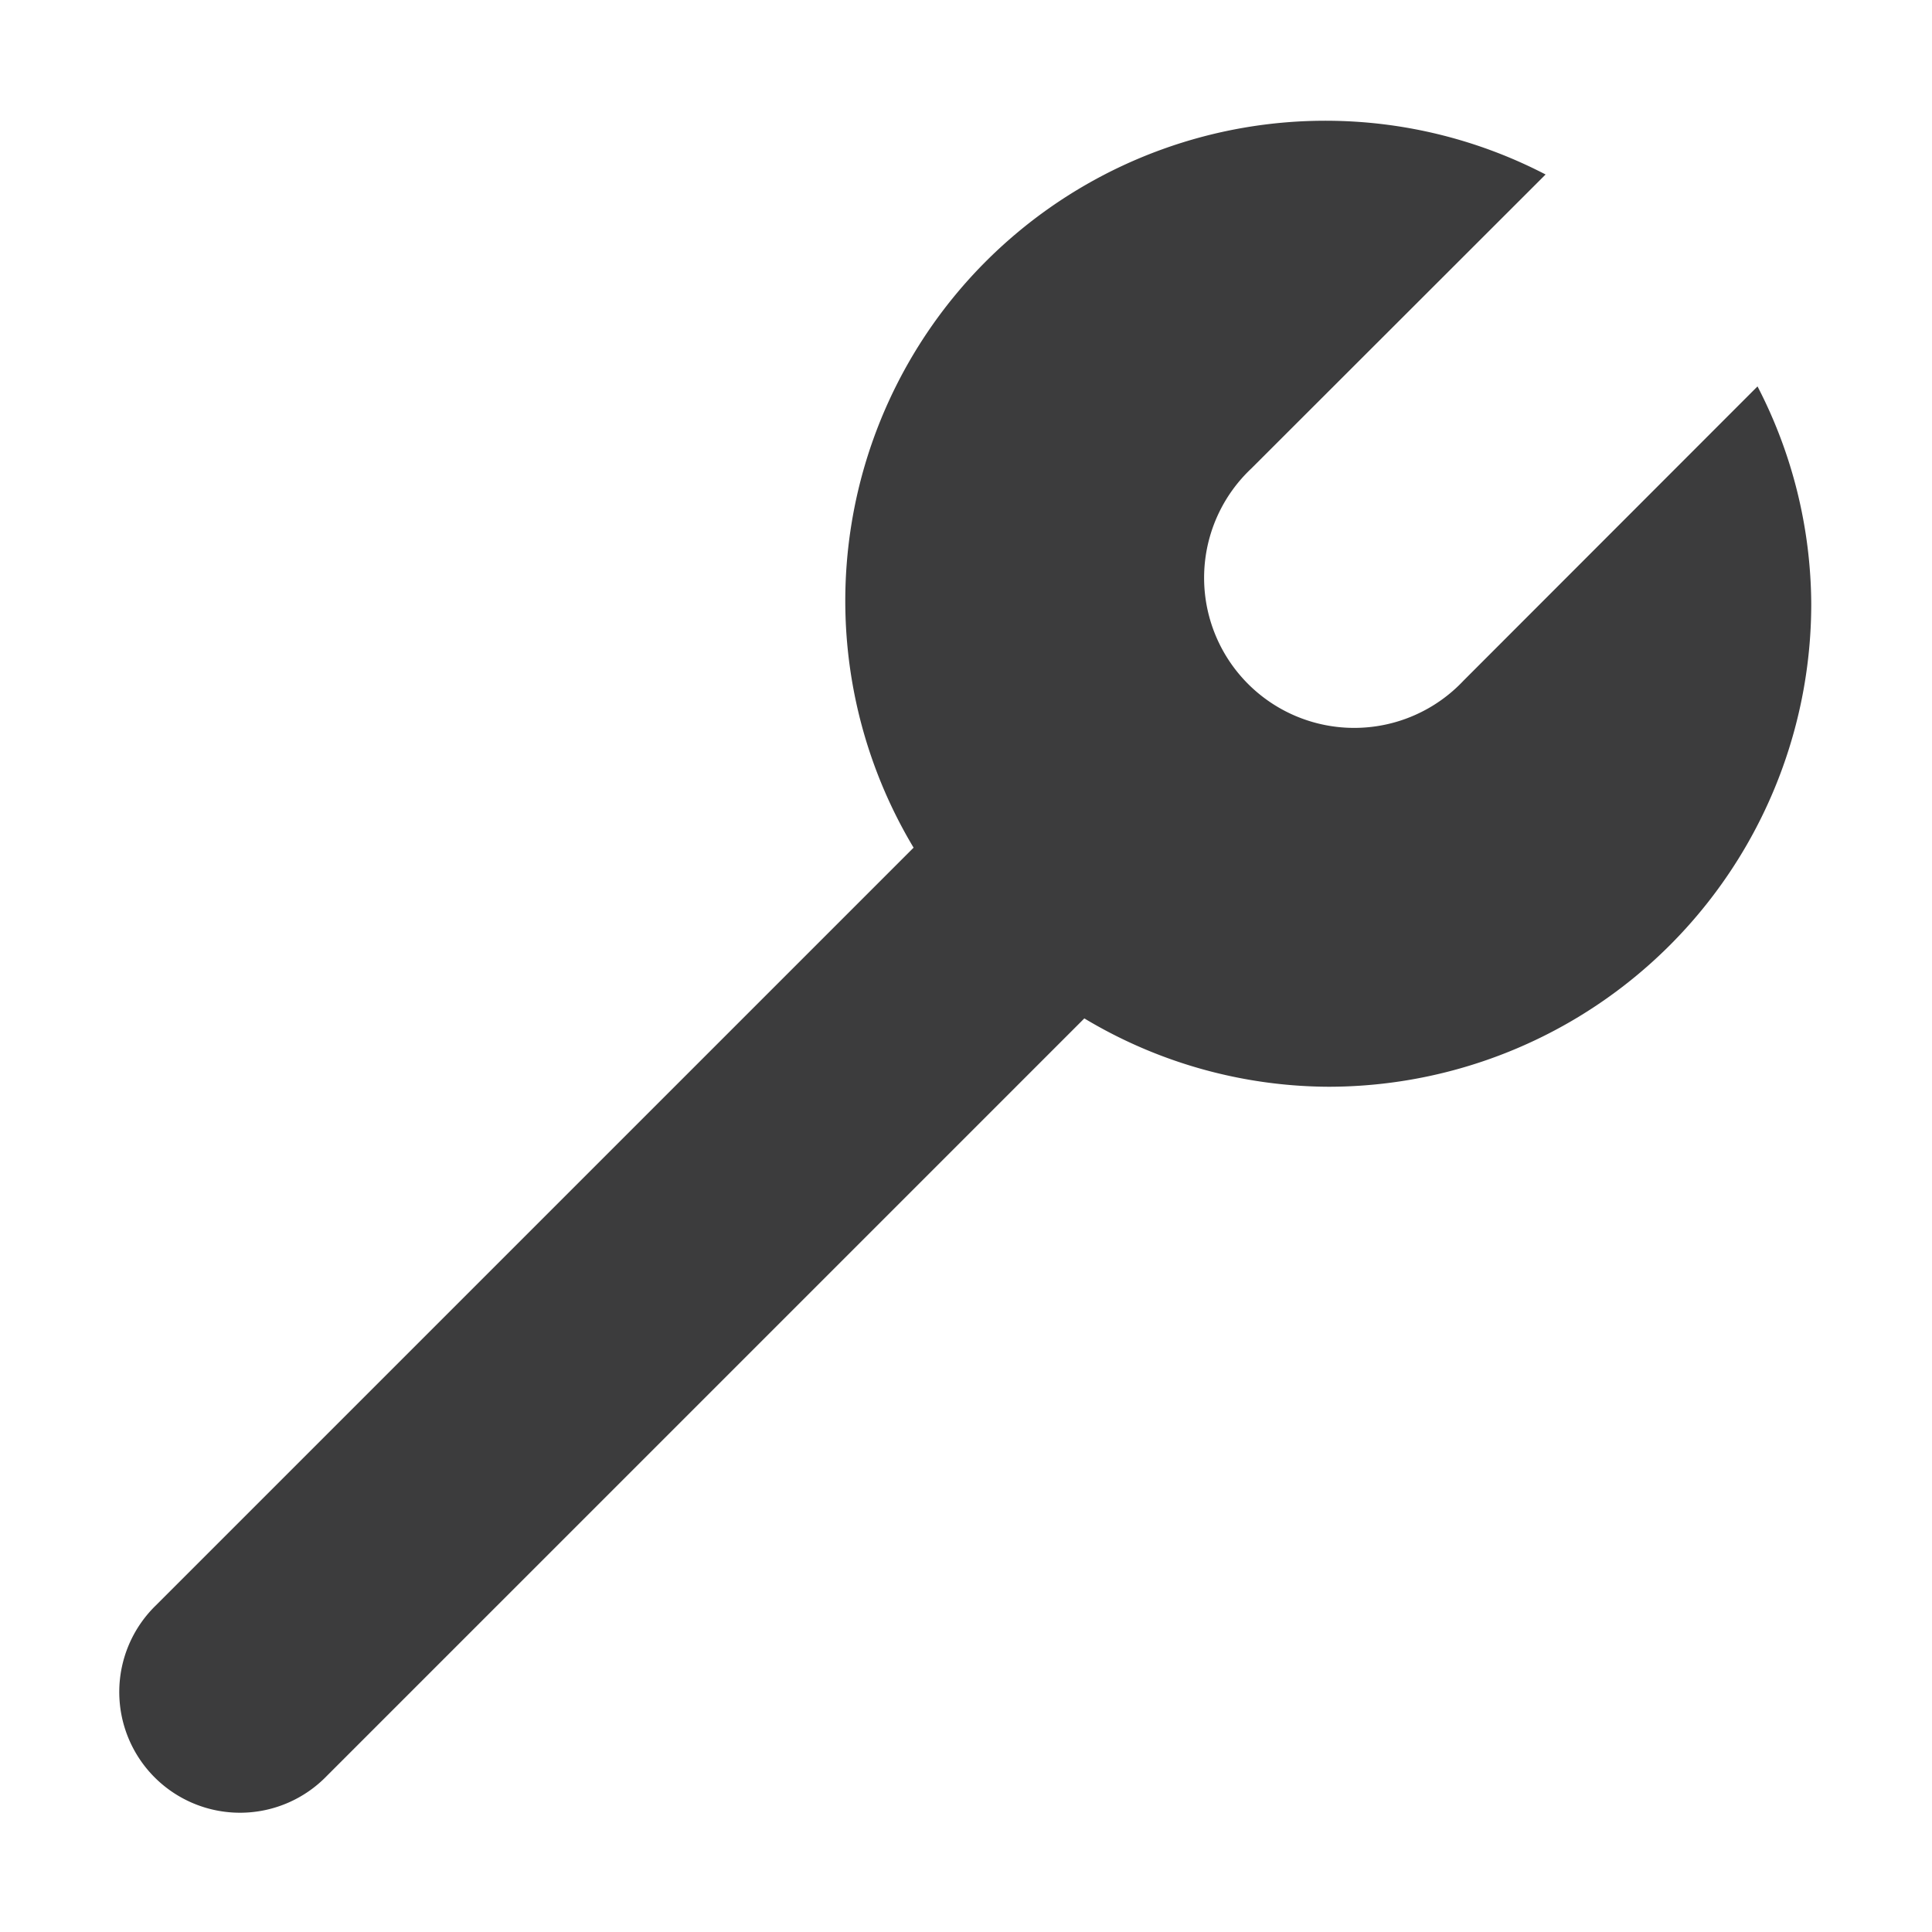 <!-- This Source Code Form is subject to the terms of the Mozilla Public
   - License, v. 2.0. If a copy of the MPL was not distributed with this
   - file, You can obtain one at http://mozilla.org/MPL/2.0/. -->
<svg xmlns="http://www.w3.org/2000/svg" width="16" height="16" viewBox="0 0 16 16"><path fill="rgba(12, 12, 13, .8)" d="M14.555 3.2l-2.434 2.436a1.243 1.243 0 1 1-1.757-1.757L12.8 1.445A3.956 3.956 0 0 0 11 1a3.976 3.976 0 0 0-3.434 6.02l-6.273 6.273a1 1 0 1 0 1.414 1.414L8.98 8.434A3.96 3.96 0 0 0 11 9a4 4 0 0 0 4-4 3.956 3.956 0 0 0-.445-1.8z"></path></svg>